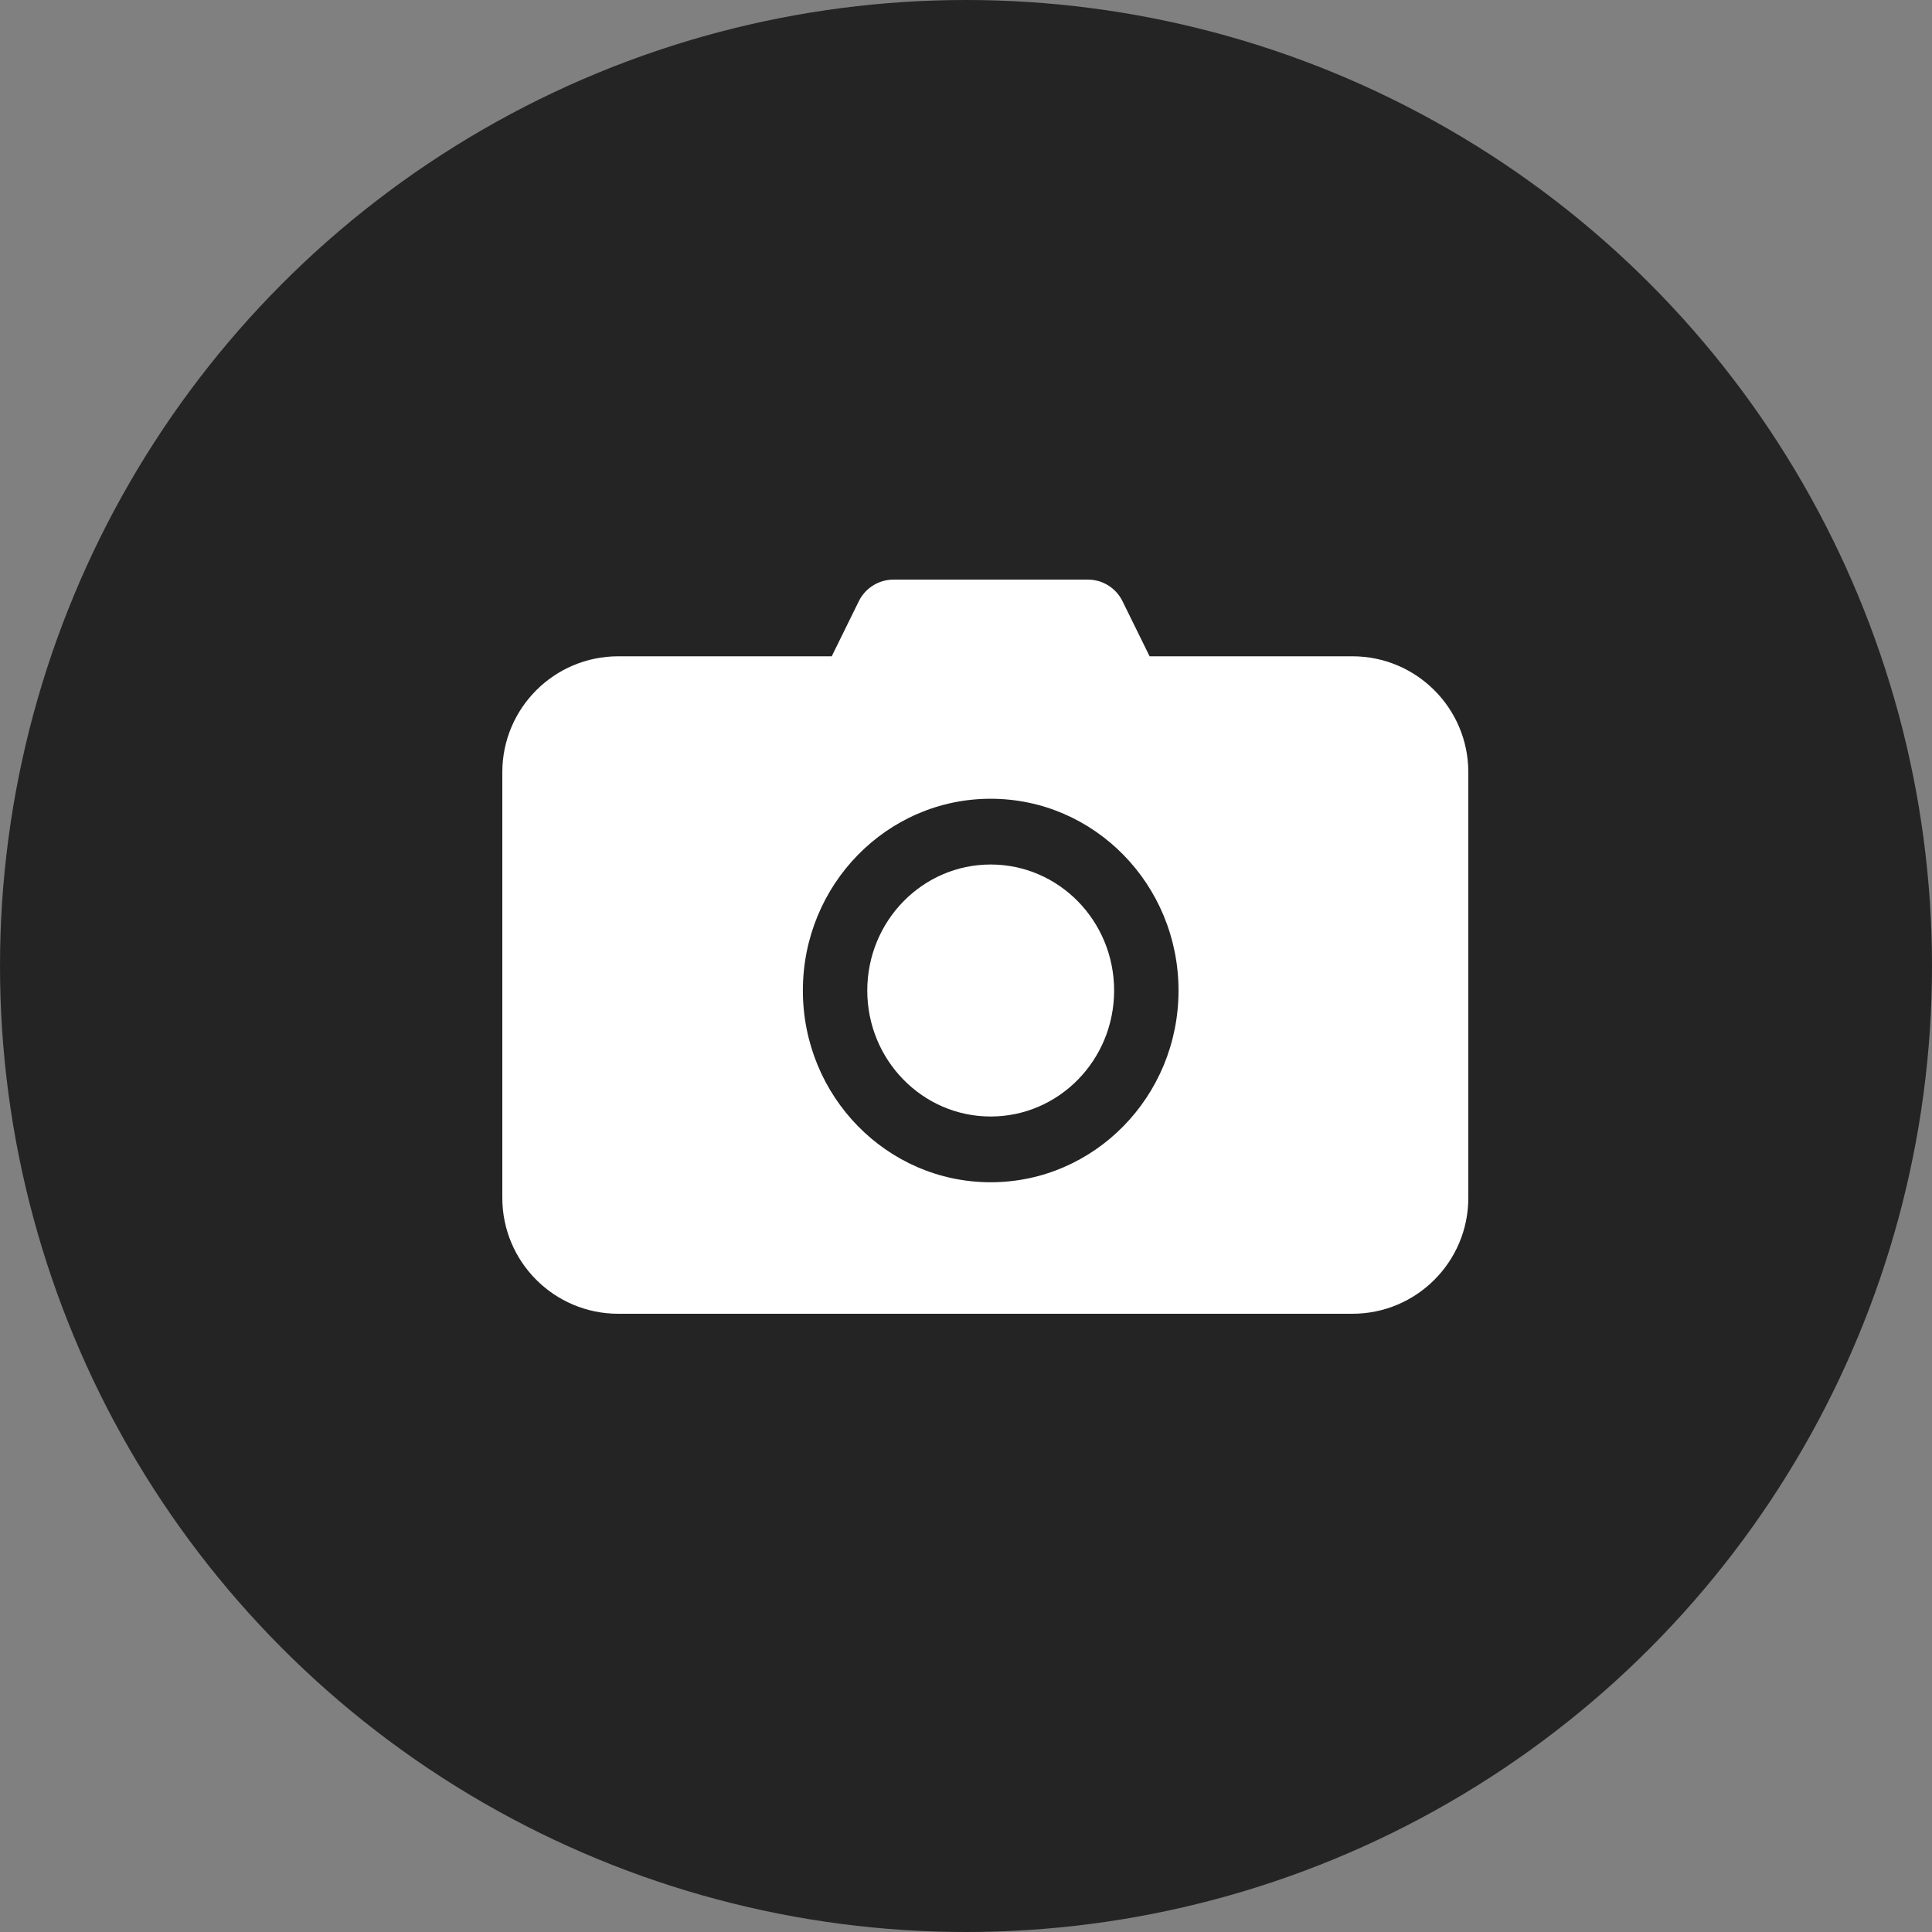 <svg width="30" height="30" viewBox="0 0 30 30" fill="none" xmlns="http://www.w3.org/2000/svg">
<rect x="0" y="0" width="30" height="30" fill="#808080" stroke="none"/>
<circle cx="15" cy="15" r="15" fill="#242424"/>
<path fill-rule="evenodd" clip-rule="evenodd" d="M13.336 9.335C13.437 9.13 13.646 9 13.875 9H16.892C17.121 9 17.329 9.13 17.43 9.335L17.851 10.191H21C21.994 10.191 22.8 10.997 22.8 11.991V18.6C22.8 19.594 21.994 20.4 21 20.4H9.6C8.606 20.4 7.8 19.594 7.8 18.6V11.991C7.8 10.997 8.606 10.191 9.6 10.191H12.915L13.336 9.335ZM15.383 18.358C16.994 18.358 18.3 17.025 18.3 15.381C18.3 13.736 16.994 12.403 15.383 12.403C13.773 12.403 12.467 13.736 12.467 15.381C12.467 17.025 13.773 18.358 15.383 18.358ZM15.383 17.337C16.442 17.337 17.3 16.461 17.3 15.381C17.3 14.3 16.442 13.424 15.383 13.424C14.325 13.424 13.467 14.3 13.467 15.381C13.467 16.461 14.325 17.337 15.383 17.337Z" fill="white"/>
</svg>

